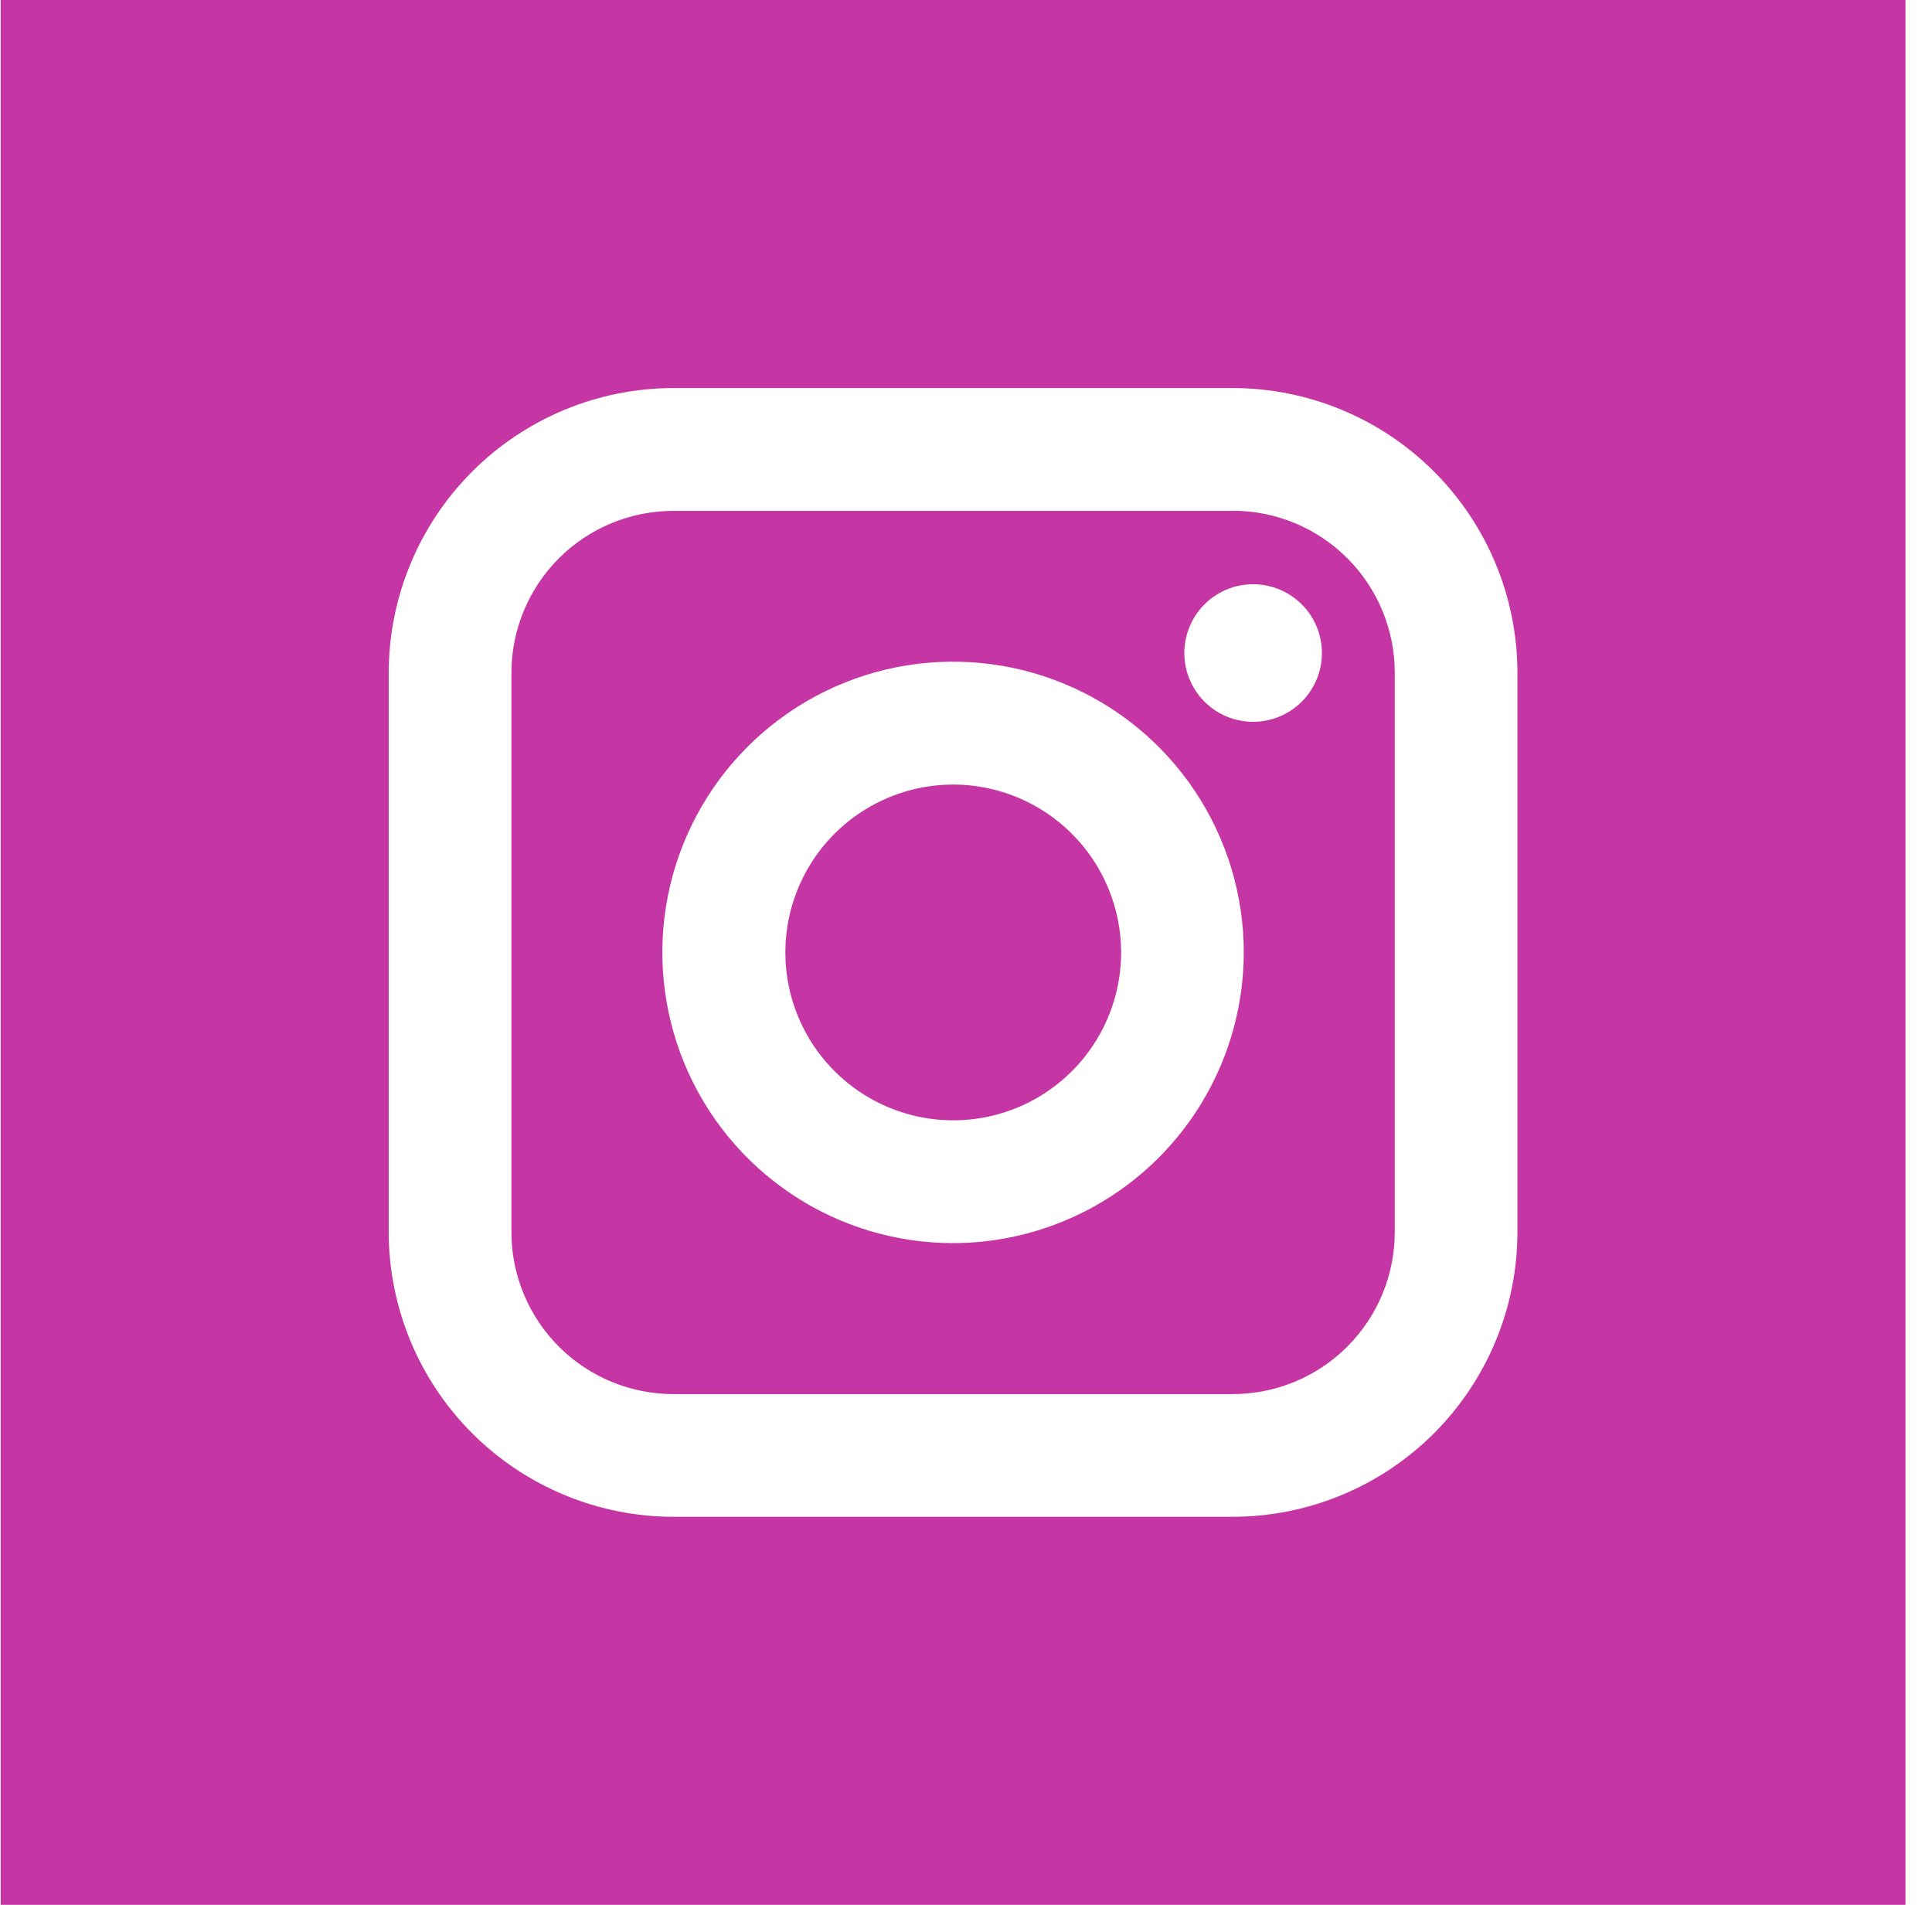 <svg width="71" height="70" viewBox="0 0 71 70" fill="none" xmlns="http://www.w3.org/2000/svg">
<path d="M35.025 28.831C33.804 28.833 32.612 29.196 31.599 29.875C30.585 30.553 29.795 31.517 29.329 32.645C28.863 33.773 28.742 35.013 28.981 36.209C29.22 37.406 29.809 38.504 30.672 39.366C31.535 40.228 32.635 40.815 33.831 41.053C35.028 41.29 36.268 41.167 37.395 40.7C38.522 40.232 39.485 39.441 40.162 38.426C40.84 37.412 41.201 36.219 41.201 34.999C41.199 33.364 40.548 31.796 39.391 30.64C38.235 29.483 36.667 28.833 35.031 28.831H35.025ZM35.025 28.831C33.804 28.833 32.612 29.196 31.599 29.875C30.585 30.553 29.795 31.517 29.329 32.645C28.863 33.773 28.742 35.013 28.981 36.209C29.22 37.406 29.809 38.504 30.672 39.366C31.535 40.228 32.635 40.815 33.831 41.053C35.028 41.29 36.268 41.167 37.395 40.7C38.522 40.232 39.485 39.441 40.162 38.426C40.84 37.412 41.201 36.219 41.201 34.999C41.199 33.364 40.548 31.796 39.391 30.64C38.235 29.483 36.667 28.833 35.031 28.831H35.025ZM45.301 18.774H24.749C23.17 18.774 21.655 19.401 20.538 20.518C19.422 21.635 18.794 23.15 18.794 24.729V45.276C18.794 46.855 19.422 48.37 20.538 49.487C21.655 50.604 23.17 51.231 24.749 51.231H45.301C46.881 51.231 48.395 50.604 49.512 49.487C50.629 48.37 51.257 46.855 51.257 45.276V24.724C51.257 23.145 50.629 21.63 49.512 20.513C48.395 19.396 46.881 18.769 45.301 18.769V18.774ZM35.025 45.683C32.911 45.683 30.846 45.056 29.089 43.882C27.332 42.708 25.963 41.04 25.154 39.088C24.346 37.135 24.134 34.987 24.546 32.915C24.959 30.843 25.976 28.939 27.47 27.445C28.964 25.951 30.868 24.933 32.94 24.521C35.013 24.109 37.161 24.32 39.113 25.129C41.065 25.938 42.734 27.307 43.908 29.064C45.081 30.821 45.708 32.886 45.708 34.999C45.705 37.832 44.578 40.547 42.575 42.55C40.573 44.553 37.857 45.679 35.025 45.683ZM46.052 26.526C45.552 26.526 45.063 26.378 44.647 26.1C44.231 25.822 43.907 25.427 43.716 24.965C43.524 24.503 43.474 23.994 43.572 23.504C43.67 23.013 43.911 22.563 44.264 22.209C44.618 21.855 45.069 21.615 45.559 21.517C46.05 21.42 46.559 21.47 47.02 21.662C47.483 21.854 47.877 22.178 48.155 22.594C48.432 23.01 48.581 23.499 48.58 23.999C48.579 24.669 48.312 25.312 47.839 25.785C47.364 26.259 46.722 26.525 46.052 26.526ZM35.025 28.831C33.804 28.833 32.612 29.196 31.599 29.875C30.585 30.553 29.795 31.517 29.329 32.645C28.863 33.773 28.742 35.013 28.981 36.209C29.22 37.406 29.809 38.504 30.672 39.366C31.535 40.228 32.635 40.815 33.831 41.053C35.028 41.29 36.268 41.167 37.395 40.7C38.522 40.232 39.485 39.441 40.162 38.426C40.84 37.412 41.201 36.219 41.201 34.999C41.199 33.364 40.548 31.796 39.391 30.64C38.235 29.483 36.667 28.833 35.031 28.831H35.025ZM45.301 18.774H24.749C23.17 18.774 21.655 19.401 20.538 20.518C19.422 21.635 18.794 23.15 18.794 24.729V45.276C18.794 46.855 19.422 48.37 20.538 49.487C21.655 50.604 23.17 51.231 24.749 51.231H45.301C46.881 51.231 48.395 50.604 49.512 49.487C50.629 48.37 51.257 46.855 51.257 45.276V24.724C51.257 23.145 50.629 21.63 49.512 20.513C48.395 19.396 46.881 18.769 45.301 18.769V18.774ZM35.025 45.683C32.911 45.683 30.846 45.056 29.089 43.882C27.332 42.708 25.963 41.04 25.154 39.088C24.346 37.135 24.134 34.987 24.546 32.915C24.959 30.843 25.976 28.939 27.47 27.445C28.964 25.951 30.868 24.933 32.94 24.521C35.013 24.109 37.161 24.32 39.113 25.129C41.065 25.938 42.734 27.307 43.908 29.064C45.081 30.821 45.708 32.886 45.708 34.999C45.705 37.832 44.578 40.547 42.575 42.55C40.573 44.553 37.857 45.679 35.025 45.683ZM46.052 26.526C45.552 26.526 45.063 26.378 44.647 26.1C44.231 25.822 43.907 25.427 43.716 24.965C43.524 24.503 43.474 23.994 43.572 23.504C43.67 23.013 43.911 22.563 44.264 22.209C44.618 21.855 45.069 21.615 45.559 21.517C46.05 21.42 46.559 21.47 47.02 21.662C47.483 21.854 47.877 22.178 48.155 22.594C48.432 23.01 48.581 23.499 48.58 23.999C48.579 24.669 48.312 25.312 47.839 25.785C47.364 26.259 46.722 26.525 46.052 26.526ZM35.025 28.831C33.804 28.833 32.612 29.196 31.599 29.875C30.585 30.553 29.795 31.517 29.329 32.645C28.863 33.773 28.742 35.013 28.981 36.209C29.22 37.406 29.809 38.504 30.672 39.366C31.535 40.228 32.635 40.815 33.831 41.053C35.028 41.29 36.268 41.167 37.395 40.7C38.522 40.232 39.485 39.441 40.162 38.426C40.84 37.412 41.201 36.219 41.201 34.999C41.199 33.364 40.548 31.796 39.391 30.64C38.235 29.483 36.667 28.833 35.031 28.831H35.025ZM0.025 0V70H70.025V0H0.025ZM55.765 45.276C55.763 48.05 54.659 50.71 52.698 52.672C50.736 54.634 48.076 55.737 45.301 55.74H24.749C21.975 55.737 19.315 54.634 17.353 52.672C15.391 50.71 14.288 48.05 14.285 45.276V24.724C14.289 21.95 15.392 19.29 17.354 17.328C19.315 15.367 21.975 14.263 24.749 14.26H45.301C48.076 14.263 50.736 15.366 52.698 17.328C54.659 19.29 55.763 21.95 55.765 24.724V45.276ZM45.301 18.774H24.749C23.17 18.774 21.655 19.401 20.538 20.518C19.422 21.635 18.794 23.15 18.794 24.729V45.276C18.794 46.855 19.422 48.37 20.538 49.487C21.655 50.604 23.17 51.231 24.749 51.231H45.301C46.881 51.231 48.395 50.604 49.512 49.487C50.629 48.37 51.257 46.855 51.257 45.276V24.724C51.257 23.145 50.629 21.63 49.512 20.513C48.395 19.396 46.881 18.769 45.301 18.769V18.774ZM35.025 45.683C32.911 45.683 30.846 45.056 29.089 43.882C27.332 42.708 25.963 41.04 25.154 39.088C24.346 37.135 24.134 34.987 24.546 32.915C24.959 30.843 25.976 28.939 27.47 27.445C28.964 25.951 30.868 24.933 32.94 24.521C35.013 24.109 37.161 24.32 39.113 25.129C41.065 25.938 42.734 27.307 43.908 29.064C45.081 30.821 45.708 32.886 45.708 34.999C45.705 37.832 44.578 40.547 42.575 42.55C40.573 44.553 37.857 45.679 35.025 45.683ZM46.052 26.526C45.552 26.526 45.063 26.378 44.647 26.1C44.231 25.822 43.907 25.427 43.716 24.965C43.524 24.503 43.474 23.994 43.572 23.504C43.67 23.013 43.911 22.563 44.264 22.209C44.618 21.855 45.069 21.615 45.559 21.517C46.05 21.42 46.559 21.47 47.02 21.662C47.483 21.854 47.877 22.178 48.155 22.594C48.432 23.01 48.581 23.499 48.58 23.999C48.579 24.669 48.312 25.312 47.839 25.785C47.364 26.259 46.722 26.525 46.052 26.526ZM35.025 28.831C33.804 28.833 32.612 29.196 31.599 29.875C30.585 30.553 29.795 31.517 29.329 32.645C28.863 33.773 28.742 35.013 28.981 36.209C29.22 37.406 29.809 38.504 30.672 39.366C31.535 40.228 32.635 40.815 33.831 41.053C35.028 41.29 36.268 41.167 37.395 40.7C38.522 40.232 39.485 39.441 40.162 38.426C40.84 37.412 41.201 36.219 41.201 34.999C41.199 33.364 40.548 31.796 39.391 30.64C38.235 29.483 36.667 28.833 35.031 28.831H35.025ZM35.025 28.831C33.804 28.833 32.612 29.196 31.599 29.875C30.585 30.553 29.795 31.517 29.329 32.645C28.863 33.773 28.742 35.013 28.981 36.209C29.22 37.406 29.809 38.504 30.672 39.366C31.535 40.228 32.635 40.815 33.831 41.053C35.028 41.29 36.268 41.167 37.395 40.7C38.522 40.232 39.485 39.441 40.162 38.426C40.84 37.412 41.201 36.219 41.201 34.999C41.199 33.364 40.548 31.796 39.391 30.64C38.235 29.483 36.667 28.833 35.031 28.831H35.025ZM35.025 28.831C33.804 28.833 32.612 29.196 31.599 29.875C30.585 30.553 29.795 31.517 29.329 32.645C28.863 33.773 28.742 35.013 28.981 36.209C29.22 37.406 29.809 38.504 30.672 39.366C31.535 40.228 32.635 40.815 33.831 41.053C35.028 41.29 36.268 41.167 37.395 40.7C38.522 40.232 39.485 39.441 40.162 38.426C40.84 37.412 41.201 36.219 41.201 34.999C41.199 33.364 40.548 31.796 39.391 30.64C38.235 29.483 36.667 28.833 35.031 28.831H35.025ZM45.301 18.774H24.749C23.17 18.774 21.655 19.401 20.538 20.518C19.422 21.635 18.794 23.15 18.794 24.729V45.276C18.794 46.855 19.422 48.37 20.538 49.487C21.655 50.604 23.17 51.231 24.749 51.231H45.301C46.881 51.231 48.395 50.604 49.512 49.487C50.629 48.37 51.257 46.855 51.257 45.276V24.724C51.257 23.145 50.629 21.63 49.512 20.513C48.395 19.396 46.881 18.769 45.301 18.769V18.774ZM35.025 45.683C32.911 45.683 30.846 45.056 29.089 43.882C27.332 42.708 25.963 41.04 25.154 39.088C24.346 37.135 24.134 34.987 24.546 32.915C24.959 30.843 25.976 28.939 27.47 27.445C28.964 25.951 30.868 24.933 32.94 24.521C35.013 24.109 37.161 24.32 39.113 25.129C41.065 25.938 42.734 27.307 43.908 29.064C45.081 30.821 45.708 32.886 45.708 34.999C45.705 37.832 44.578 40.547 42.575 42.55C40.573 44.553 37.857 45.679 35.025 45.683ZM46.052 26.526C45.552 26.526 45.063 26.378 44.647 26.1C44.231 25.822 43.907 25.427 43.716 24.965C43.524 24.503 43.474 23.994 43.572 23.504C43.67 23.013 43.911 22.563 44.264 22.209C44.618 21.855 45.069 21.615 45.559 21.517C46.05 21.42 46.559 21.47 47.02 21.662C47.483 21.854 47.877 22.178 48.155 22.594C48.432 23.01 48.581 23.499 48.58 23.999C48.579 24.669 48.312 25.312 47.839 25.785C47.364 26.259 46.722 26.525 46.052 26.526ZM35.025 28.831C33.804 28.833 32.612 29.196 31.599 29.875C30.585 30.553 29.795 31.517 29.329 32.645C28.863 33.773 28.742 35.013 28.981 36.209C29.22 37.406 29.809 38.504 30.672 39.366C31.535 40.228 32.635 40.815 33.831 41.053C35.028 41.29 36.268 41.167 37.395 40.7C38.522 40.232 39.485 39.441 40.162 38.426C40.84 37.412 41.201 36.219 41.201 34.999C41.199 33.364 40.548 31.796 39.391 30.64C38.235 29.483 36.667 28.833 35.031 28.831H35.025ZM35.025 28.831C33.804 28.833 32.612 29.196 31.599 29.875C30.585 30.553 29.795 31.517 29.329 32.645C28.863 33.773 28.742 35.013 28.981 36.209C29.22 37.406 29.809 38.504 30.672 39.366C31.535 40.228 32.635 40.815 33.831 41.053C35.028 41.29 36.268 41.167 37.395 40.7C38.522 40.232 39.485 39.441 40.162 38.426C40.84 37.412 41.201 36.219 41.201 34.999C41.199 33.364 40.548 31.796 39.391 30.64C38.235 29.483 36.667 28.833 35.031 28.831H35.025ZM35.025 28.831C33.804 28.833 32.612 29.196 31.599 29.875C30.585 30.553 29.795 31.517 29.329 32.645C28.863 33.773 28.742 35.013 28.981 36.209C29.22 37.406 29.809 38.504 30.672 39.366C31.535 40.228 32.635 40.815 33.831 41.053C35.028 41.29 36.268 41.167 37.395 40.7C38.522 40.232 39.485 39.441 40.162 38.426C40.84 37.412 41.201 36.219 41.201 34.999C41.199 33.364 40.548 31.796 39.391 30.64C38.235 29.483 36.667 28.833 35.031 28.831H35.025ZM45.301 18.774H24.749C23.17 18.774 21.655 19.401 20.538 20.518C19.422 21.635 18.794 23.15 18.794 24.729V45.276C18.794 46.855 19.422 48.37 20.538 49.487C21.655 50.604 23.17 51.231 24.749 51.231H45.301C46.881 51.231 48.395 50.604 49.512 49.487C50.629 48.37 51.257 46.855 51.257 45.276V24.724C51.257 23.145 50.629 21.63 49.512 20.513C48.395 19.396 46.881 18.769 45.301 18.769V18.774ZM35.025 45.683C32.911 45.683 30.846 45.056 29.089 43.882C27.332 42.708 25.963 41.04 25.154 39.088C24.346 37.135 24.134 34.987 24.546 32.915C24.959 30.843 25.976 28.939 27.47 27.445C28.964 25.951 30.868 24.933 32.94 24.521C35.013 24.109 37.161 24.32 39.113 25.129C41.065 25.938 42.734 27.307 43.908 29.064C45.081 30.821 45.708 32.886 45.708 34.999C45.705 37.832 44.578 40.547 42.575 42.55C40.573 44.553 37.857 45.679 35.025 45.683ZM46.052 26.526C45.552 26.526 45.063 26.378 44.647 26.1C44.231 25.822 43.907 25.427 43.716 24.965C43.524 24.503 43.474 23.994 43.572 23.504C43.67 23.013 43.911 22.563 44.264 22.209C44.618 21.855 45.069 21.615 45.559 21.517C46.05 21.42 46.559 21.47 47.02 21.662C47.483 21.854 47.877 22.178 48.155 22.594C48.432 23.01 48.581 23.499 48.58 23.999C48.579 24.669 48.312 25.312 47.839 25.785C47.364 26.259 46.722 26.525 46.052 26.526ZM35.025 28.831C33.804 28.833 32.612 29.196 31.599 29.875C30.585 30.553 29.795 31.517 29.329 32.645C28.863 33.773 28.742 35.013 28.981 36.209C29.22 37.406 29.809 38.504 30.672 39.366C31.535 40.228 32.635 40.815 33.831 41.053C35.028 41.29 36.268 41.167 37.395 40.7C38.522 40.232 39.485 39.441 40.162 38.426C40.84 37.412 41.201 36.219 41.201 34.999C41.199 33.364 40.548 31.796 39.391 30.64C38.235 29.483 36.667 28.833 35.031 28.831H35.025Z" fill="#C536A4"/>
</svg>

